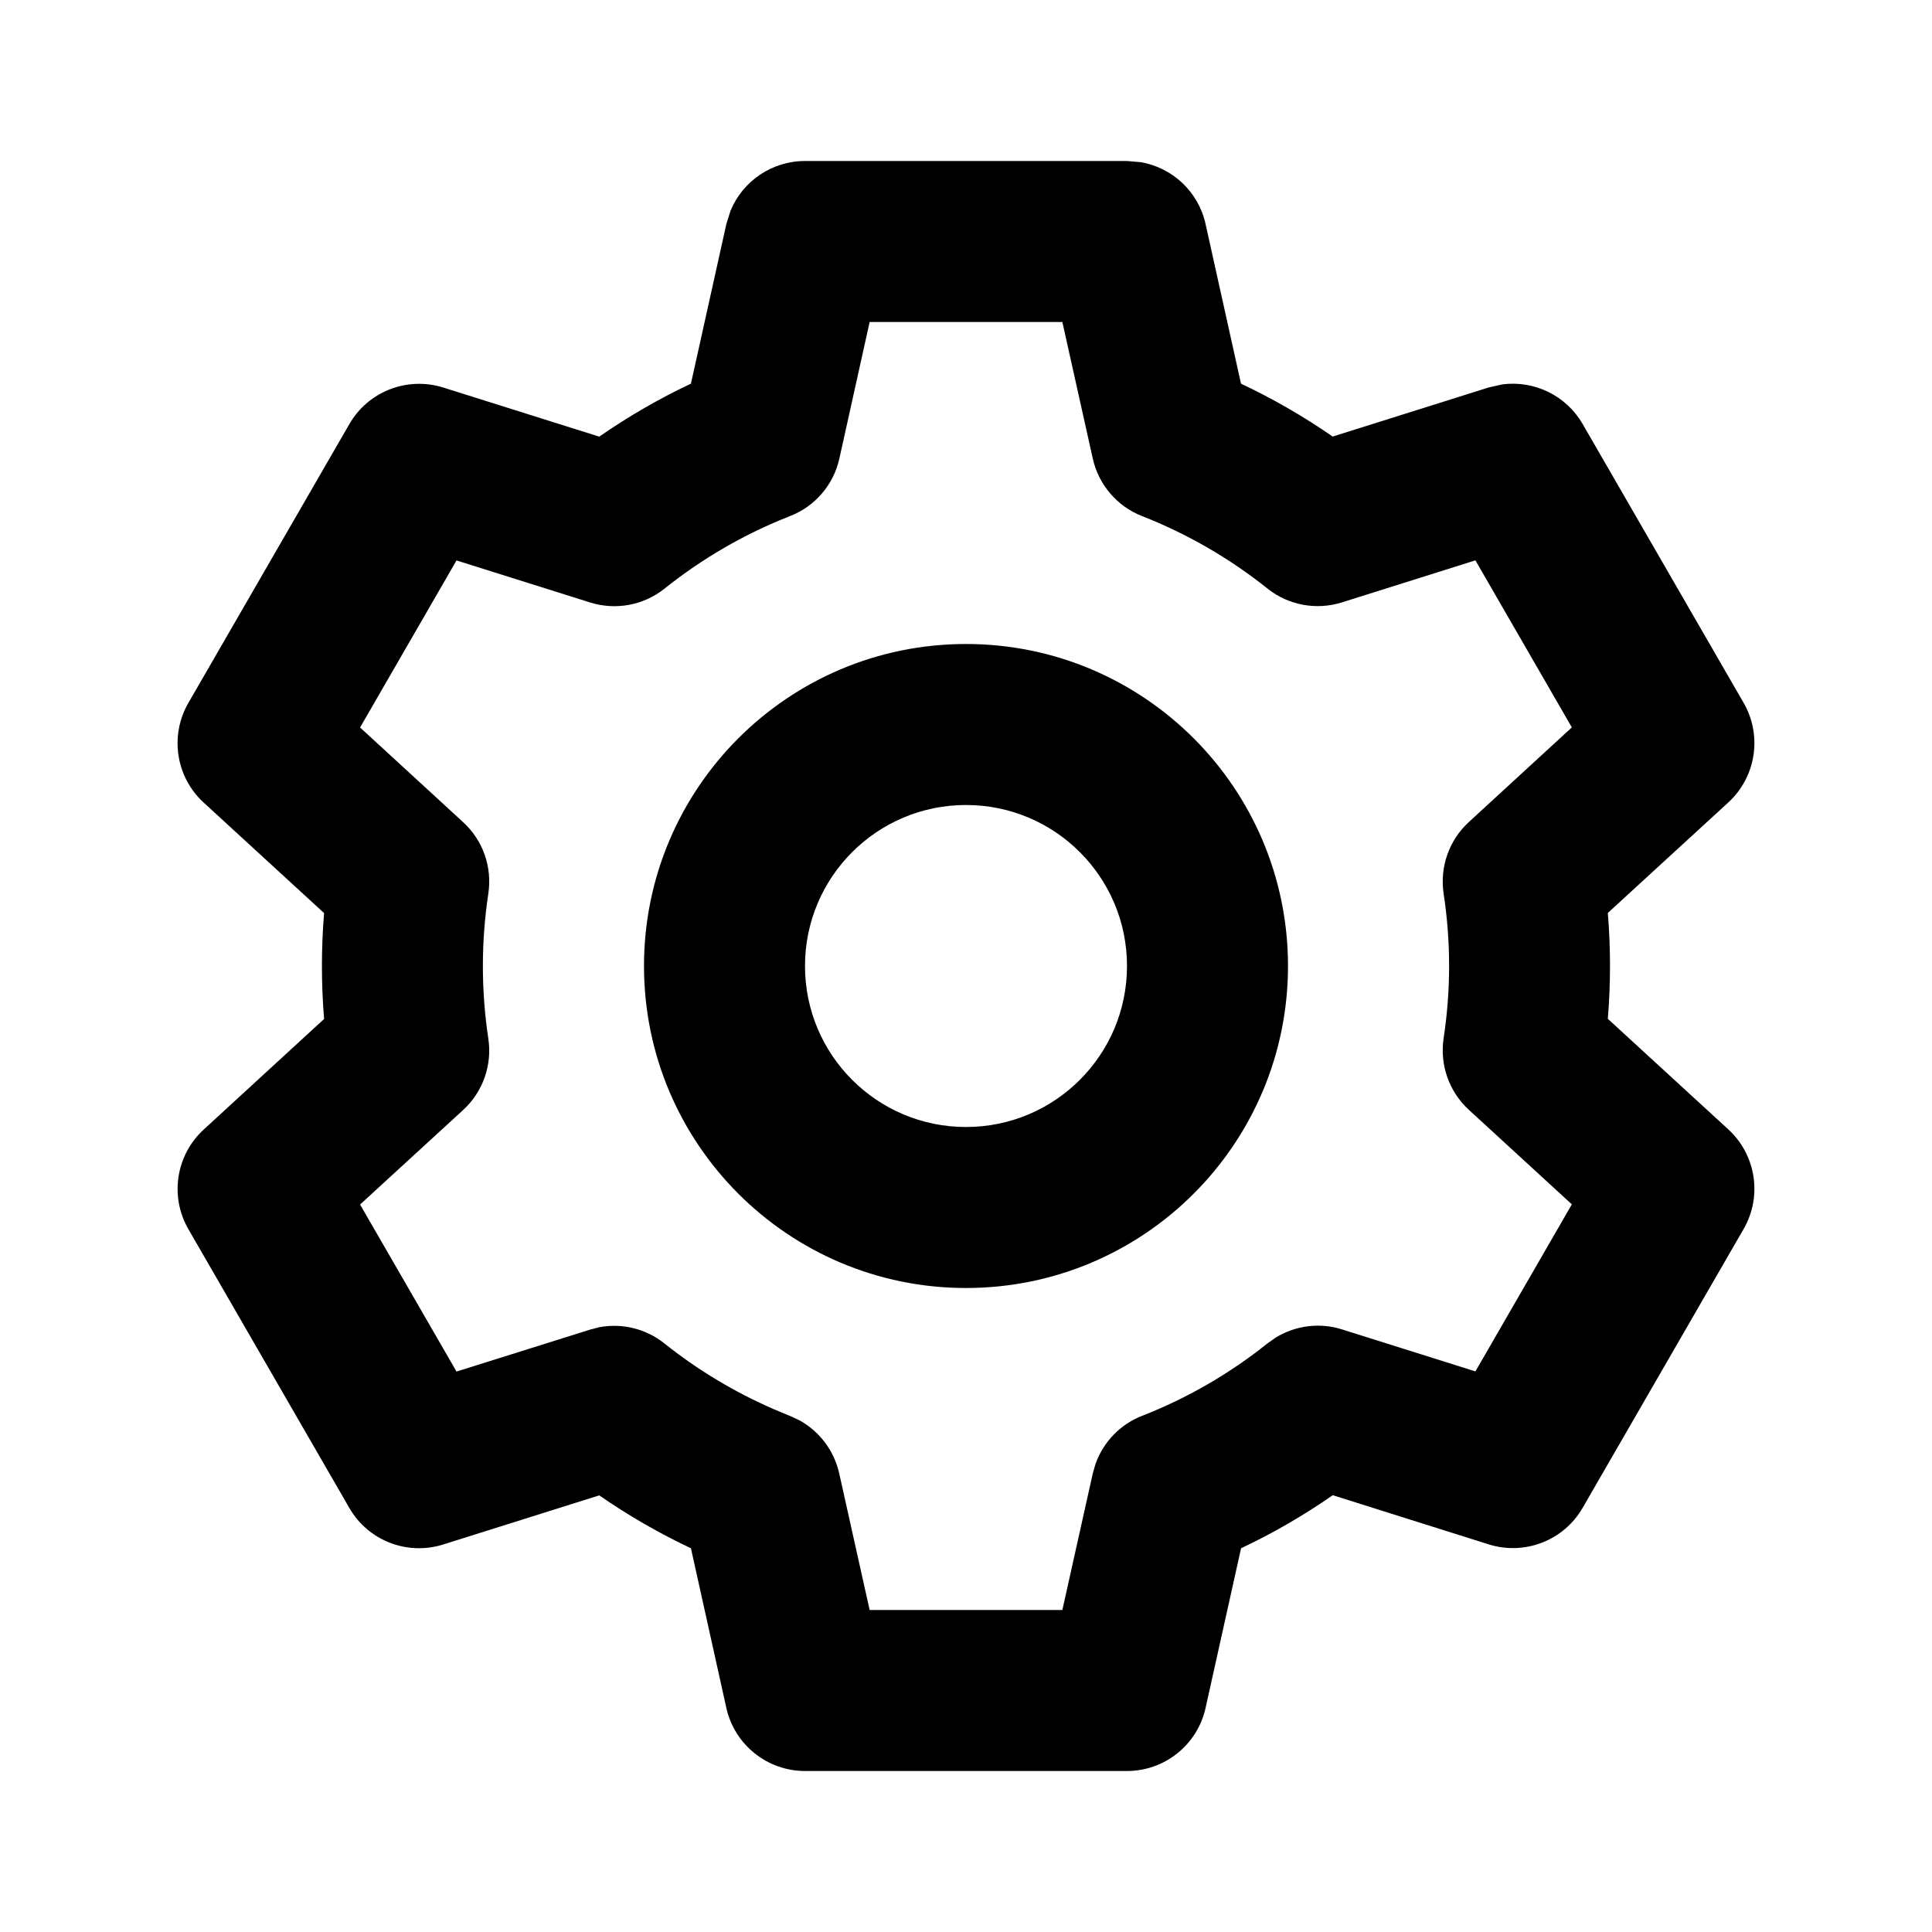 <svg width="24" height="24" viewBox="0 0 24 24" fill="currentColor" xmlns="http://www.w3.org/2000/svg">
<path d="M14 2L14.173 2.015C14.566 2.083 14.888 2.383 14.976 2.783L15.416 4.766C15.813 4.953 16.194 5.173 16.555 5.423L18.494 4.813L18.663 4.775C19.058 4.723 19.455 4.912 19.66 5.267L21.66 8.731C21.894 9.137 21.815 9.651 21.47 9.968L19.973 11.341C20.009 11.779 20.009 12.218 19.973 12.656L21.47 14.03C21.815 14.347 21.894 14.861 21.66 15.267L19.66 18.731C19.426 19.137 18.941 19.325 18.494 19.185L16.556 18.574C16.195 18.825 15.814 19.046 15.417 19.233L14.976 21.217C14.875 21.674 14.469 22 14 22H10C9.531 22 9.125 21.674 9.023 21.217L8.583 19.233C8.186 19.046 7.805 18.826 7.444 18.576L5.506 19.186C5.059 19.327 4.574 19.139 4.34 18.733L2.34 15.269C2.106 14.863 2.185 14.349 2.53 14.032L4.026 12.658C3.99 12.22 3.99 11.78 4.026 11.343L2.529 9.969C2.184 9.652 2.106 9.138 2.34 8.732L4.34 5.268C4.574 4.862 5.059 4.674 5.506 4.814L7.444 5.424C7.805 5.174 8.186 4.953 8.583 4.766L9.023 2.783L9.075 2.618C9.227 2.249 9.59 2 10 2H14ZM10.427 5.696C10.355 6.022 10.125 6.29 9.814 6.411C9.252 6.631 8.727 6.935 8.255 7.312C7.995 7.52 7.648 7.584 7.33 7.484L5.671 6.962L4.473 9.037L5.755 10.215C6 10.44 6.116 10.772 6.066 11.101C5.976 11.697 5.976 12.305 6.066 12.901C6.116 13.23 5.999 13.563 5.754 13.788L4.473 14.963L5.671 17.038L7.33 16.517L7.45 16.486C7.733 16.435 8.026 16.507 8.254 16.689C8.666 17.018 9.121 17.291 9.604 17.502L9.813 17.589L9.926 17.641C10.178 17.778 10.361 18.018 10.425 18.303L10.803 20H13.197L13.575 18.303L13.609 18.185C13.706 17.914 13.914 17.695 14.185 17.589C14.748 17.369 15.274 17.065 15.745 16.688L15.847 16.616C16.092 16.466 16.392 16.426 16.67 16.514L18.328 17.036L19.526 14.961L18.246 13.786C18.001 13.561 17.884 13.229 17.933 12.899C18.024 12.303 18.024 11.695 17.933 11.099C17.884 10.77 18.001 10.437 18.246 10.212L19.526 9.036L18.328 6.961L16.67 7.483C16.352 7.583 16.006 7.519 15.746 7.312C15.274 6.935 14.748 6.631 14.187 6.411C13.877 6.29 13.648 6.022 13.575 5.697L13.197 4H10.803L10.427 5.696Z" fill="currentColor"/>
<path d="M14 12C14 10.895 13.105 10 12 10C10.895 10 10 10.895 10 12C10 13.105 10.895 14 12 14C13.105 14 14 13.105 14 12ZM16 12C16 14.209 14.209 16 12 16C9.791 16 8 14.209 8 12C8 9.791 9.791 8 12 8C14.209 8 16 9.791 16 12Z" fill="currentColor"/>
</svg>

